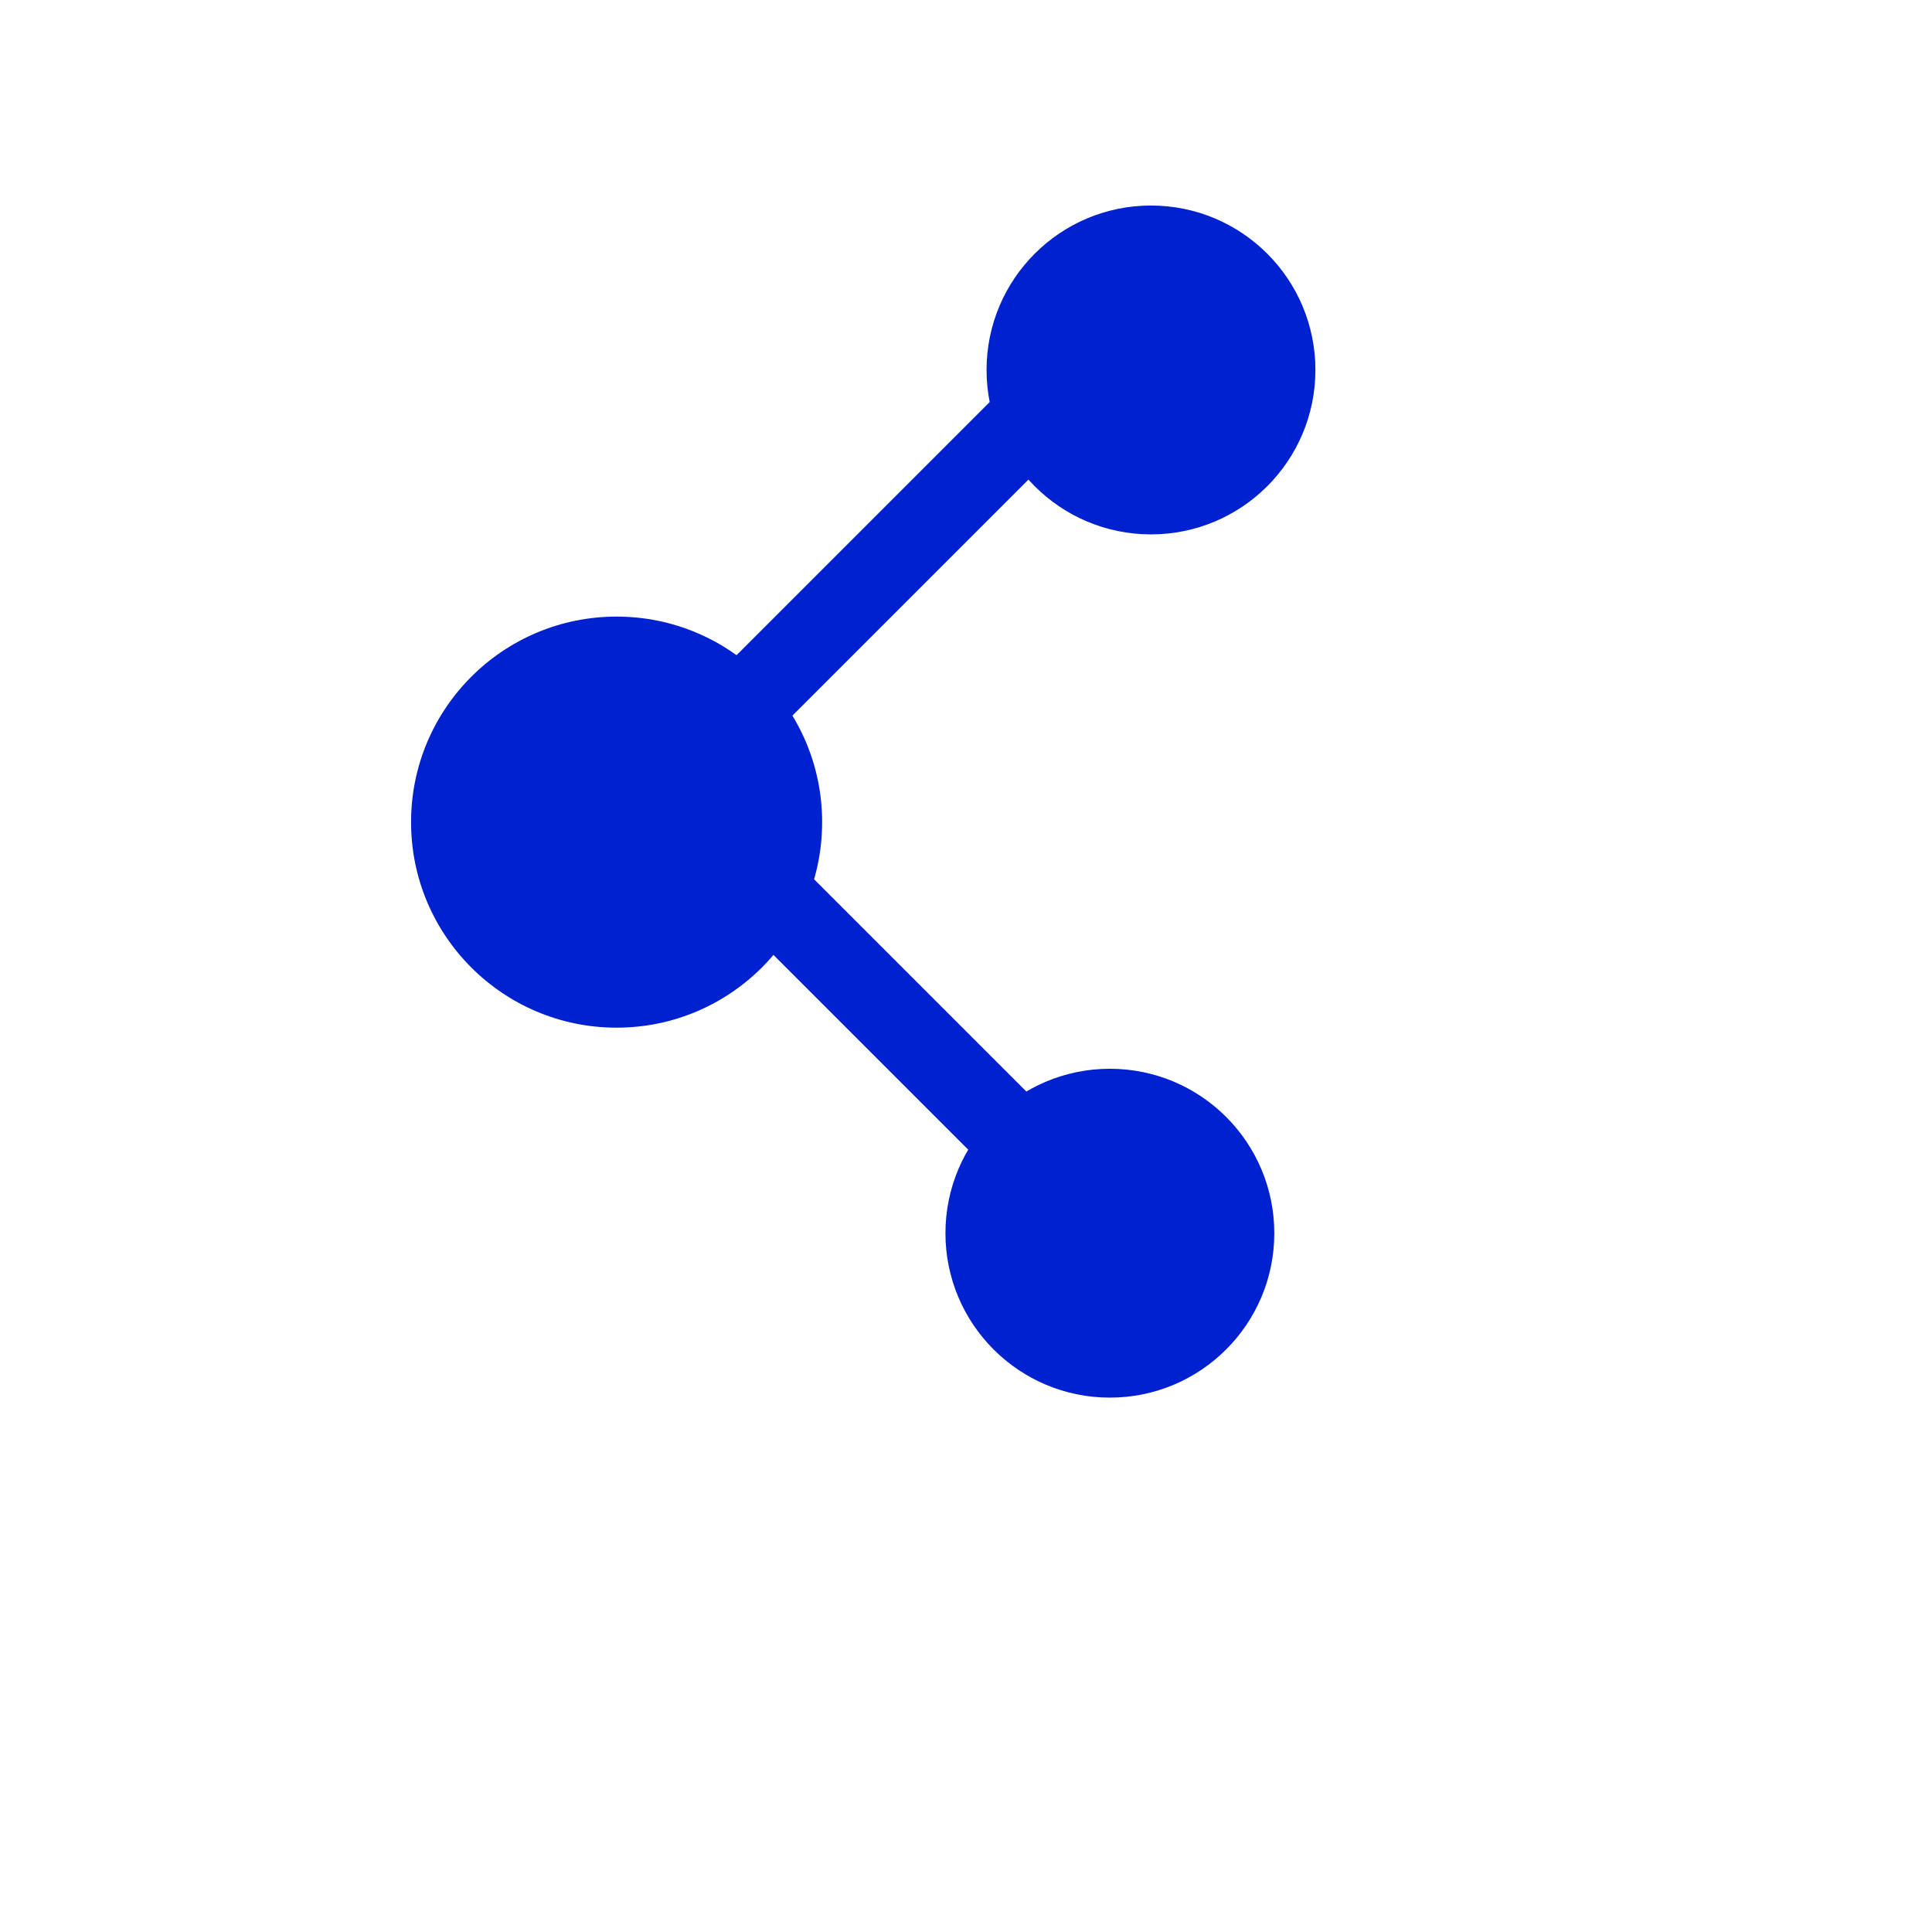 <svg width="47" height="47" viewBox="0 0 47 47" fill="none" xmlns="http://www.w3.org/2000/svg">
<g id="Group 14">
<g id="Group 12" filter="url(#filter0_d_10_229)">
<circle id="Ellipse 2" cx="23.307" cy="19.307" r="19.307" fill="white"/>
</g>
<circle id="Ellipse 3" cx="15" cy="20" r="5" fill="#0021CF"/>
<circle id="Ellipse 4" cx="28" cy="9" r="4" fill="#0021CF"/>
<circle id="Ellipse 5" cx="27" cy="30" r="4" fill="#0021CF"/>
<rect id="Rectangle 17" x="16.414" y="18" width="15.355" height="2" transform="rotate(45 16.414 18)" fill="#0021CF"/>
<rect id="Rectangle 18" x="15" y="18.857" width="15.355" height="2" transform="rotate(-45 15 18.857)" fill="#0021CF"/>
</g>
<defs>
<filter id="filter0_d_10_229" x="0" y="0" width="46.613" height="46.613" filterUnits="userSpaceOnUse" color-interpolation-filters="sRGB">
<feFlood flood-opacity="0" result="BackgroundImageFix"/>
<feColorMatrix in="SourceAlpha" type="matrix" values="0 0 0 0 0 0 0 0 0 0 0 0 0 0 0 0 0 0 127 0" result="hardAlpha"/>
<feOffset dy="4"/>
<feGaussianBlur stdDeviation="2"/>
<feComposite in2="hardAlpha" operator="out"/>
<feColorMatrix type="matrix" values="0 0 0 0 0 0 0 0 0 0 0 0 0 0 0 0 0 0 0.25 0"/>
<feBlend mode="normal" in2="BackgroundImageFix" result="effect1_dropShadow_10_229"/>
<feBlend mode="normal" in="SourceGraphic" in2="effect1_dropShadow_10_229" result="shape"/>
</filter>
</defs>
</svg>
